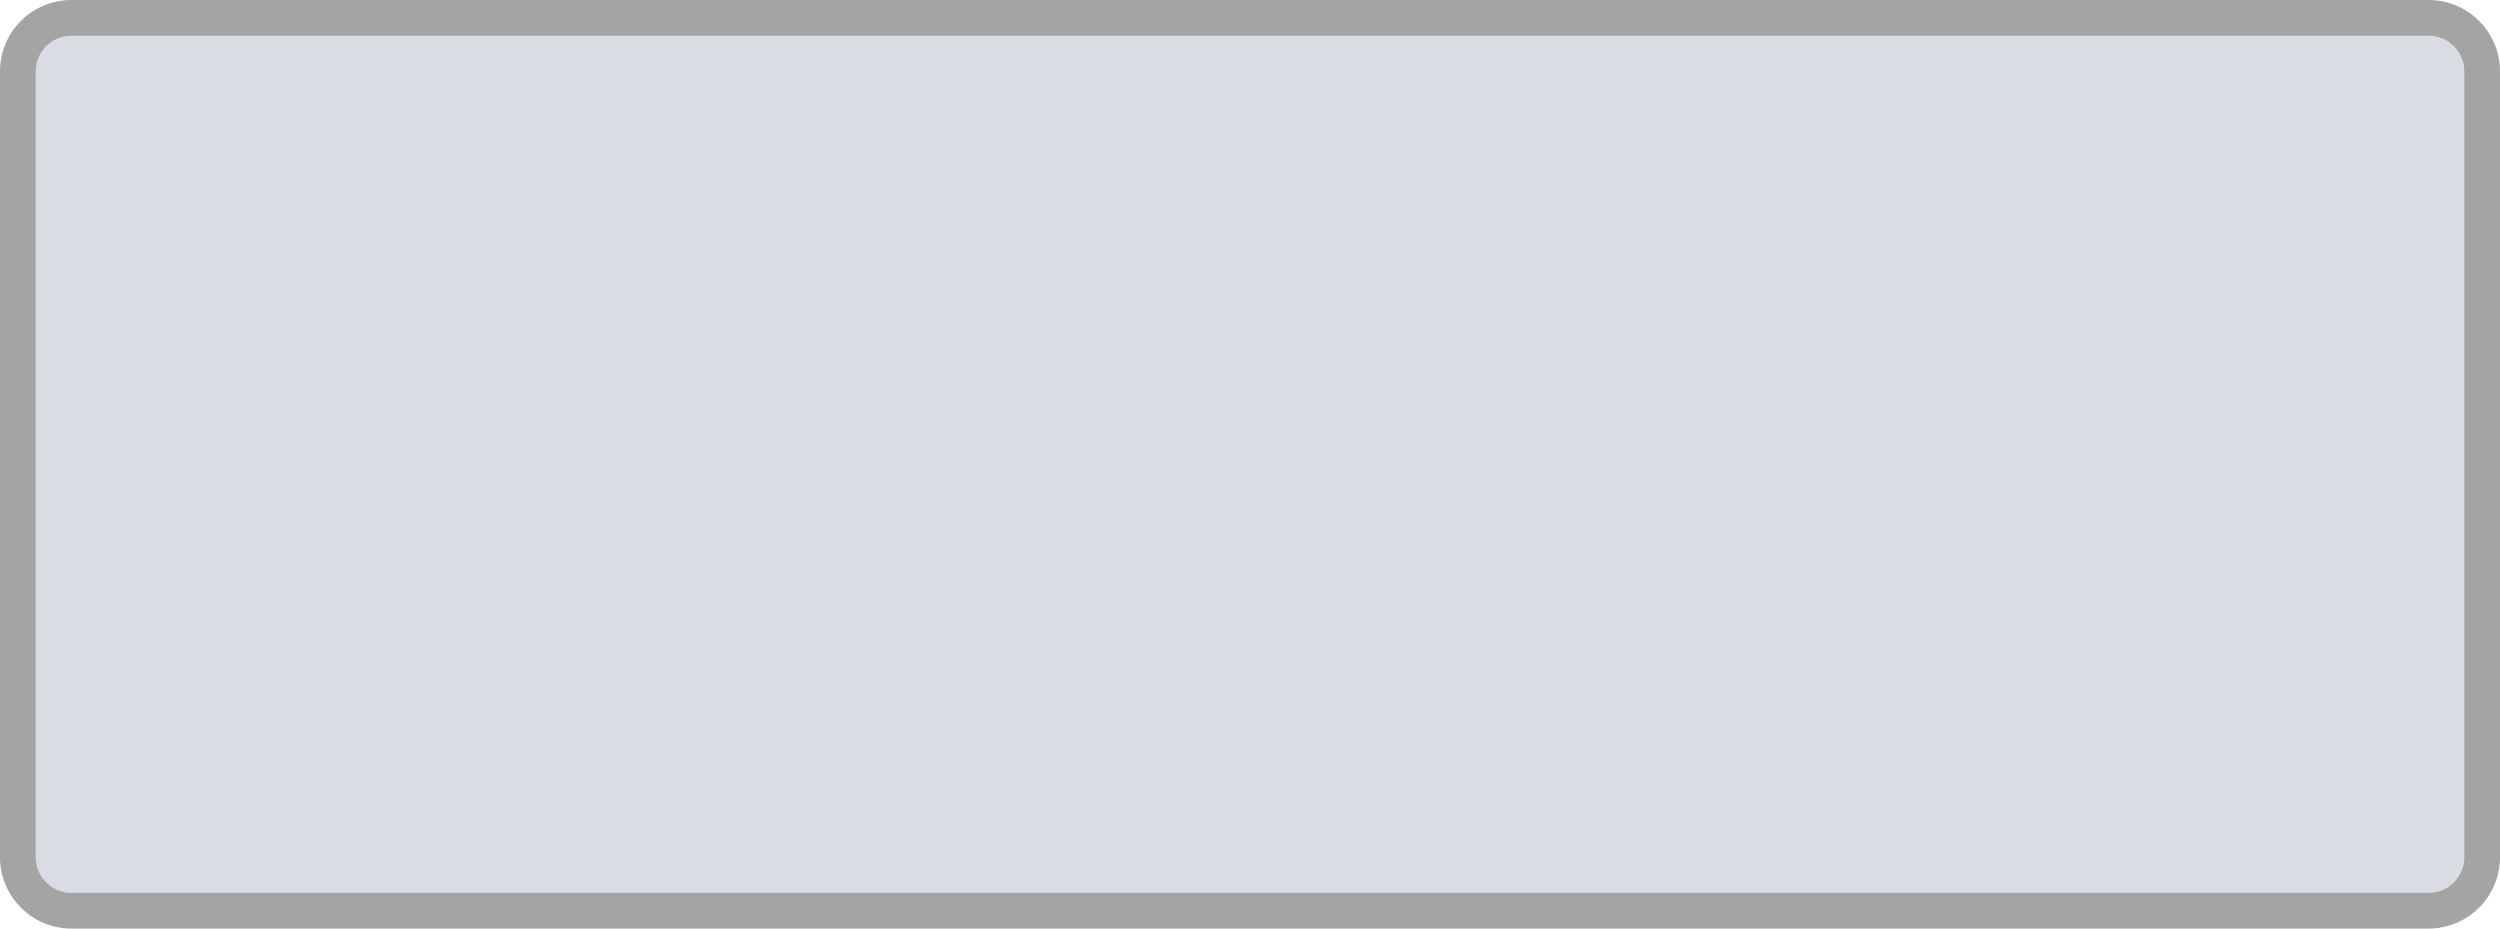 ﻿<?xml version="1.0" encoding="utf-8"?>
<svg version="1.1" xmlns:xlink="http://www.w3.org/1999/xlink" width="70px" height="26px" xmlns="http://www.w3.org/2000/svg">
  <g transform="matrix(1 0 0 1 -45 0 )">
    <path d="M 46 2  A 1 1 0 0 1 47 1 L 113 1  A 1 1 0 0 1 114 2 L 114 24  A 1 1 0 0 1 113 25 L 47 25  A 1 1 0 0 1 46 24 L 46 2  Z " fill-rule="nonzero" fill="#d9dce2" stroke="none" />
    <path d="M 45.5 2  A 1.5 1.5 0 0 1 47 0.5 L 113 0.5  A 1.5 1.5 0 0 1 114.5 2 L 114.5 24  A 1.5 1.5 0 0 1 113 25.5 L 47 25.5  A 1.5 1.5 0 0 1 45.5 24 L 45.5 2  Z " stroke-width="1" stroke="#000000" fill="none" stroke-opacity="0.357" />
  </g>
</svg>